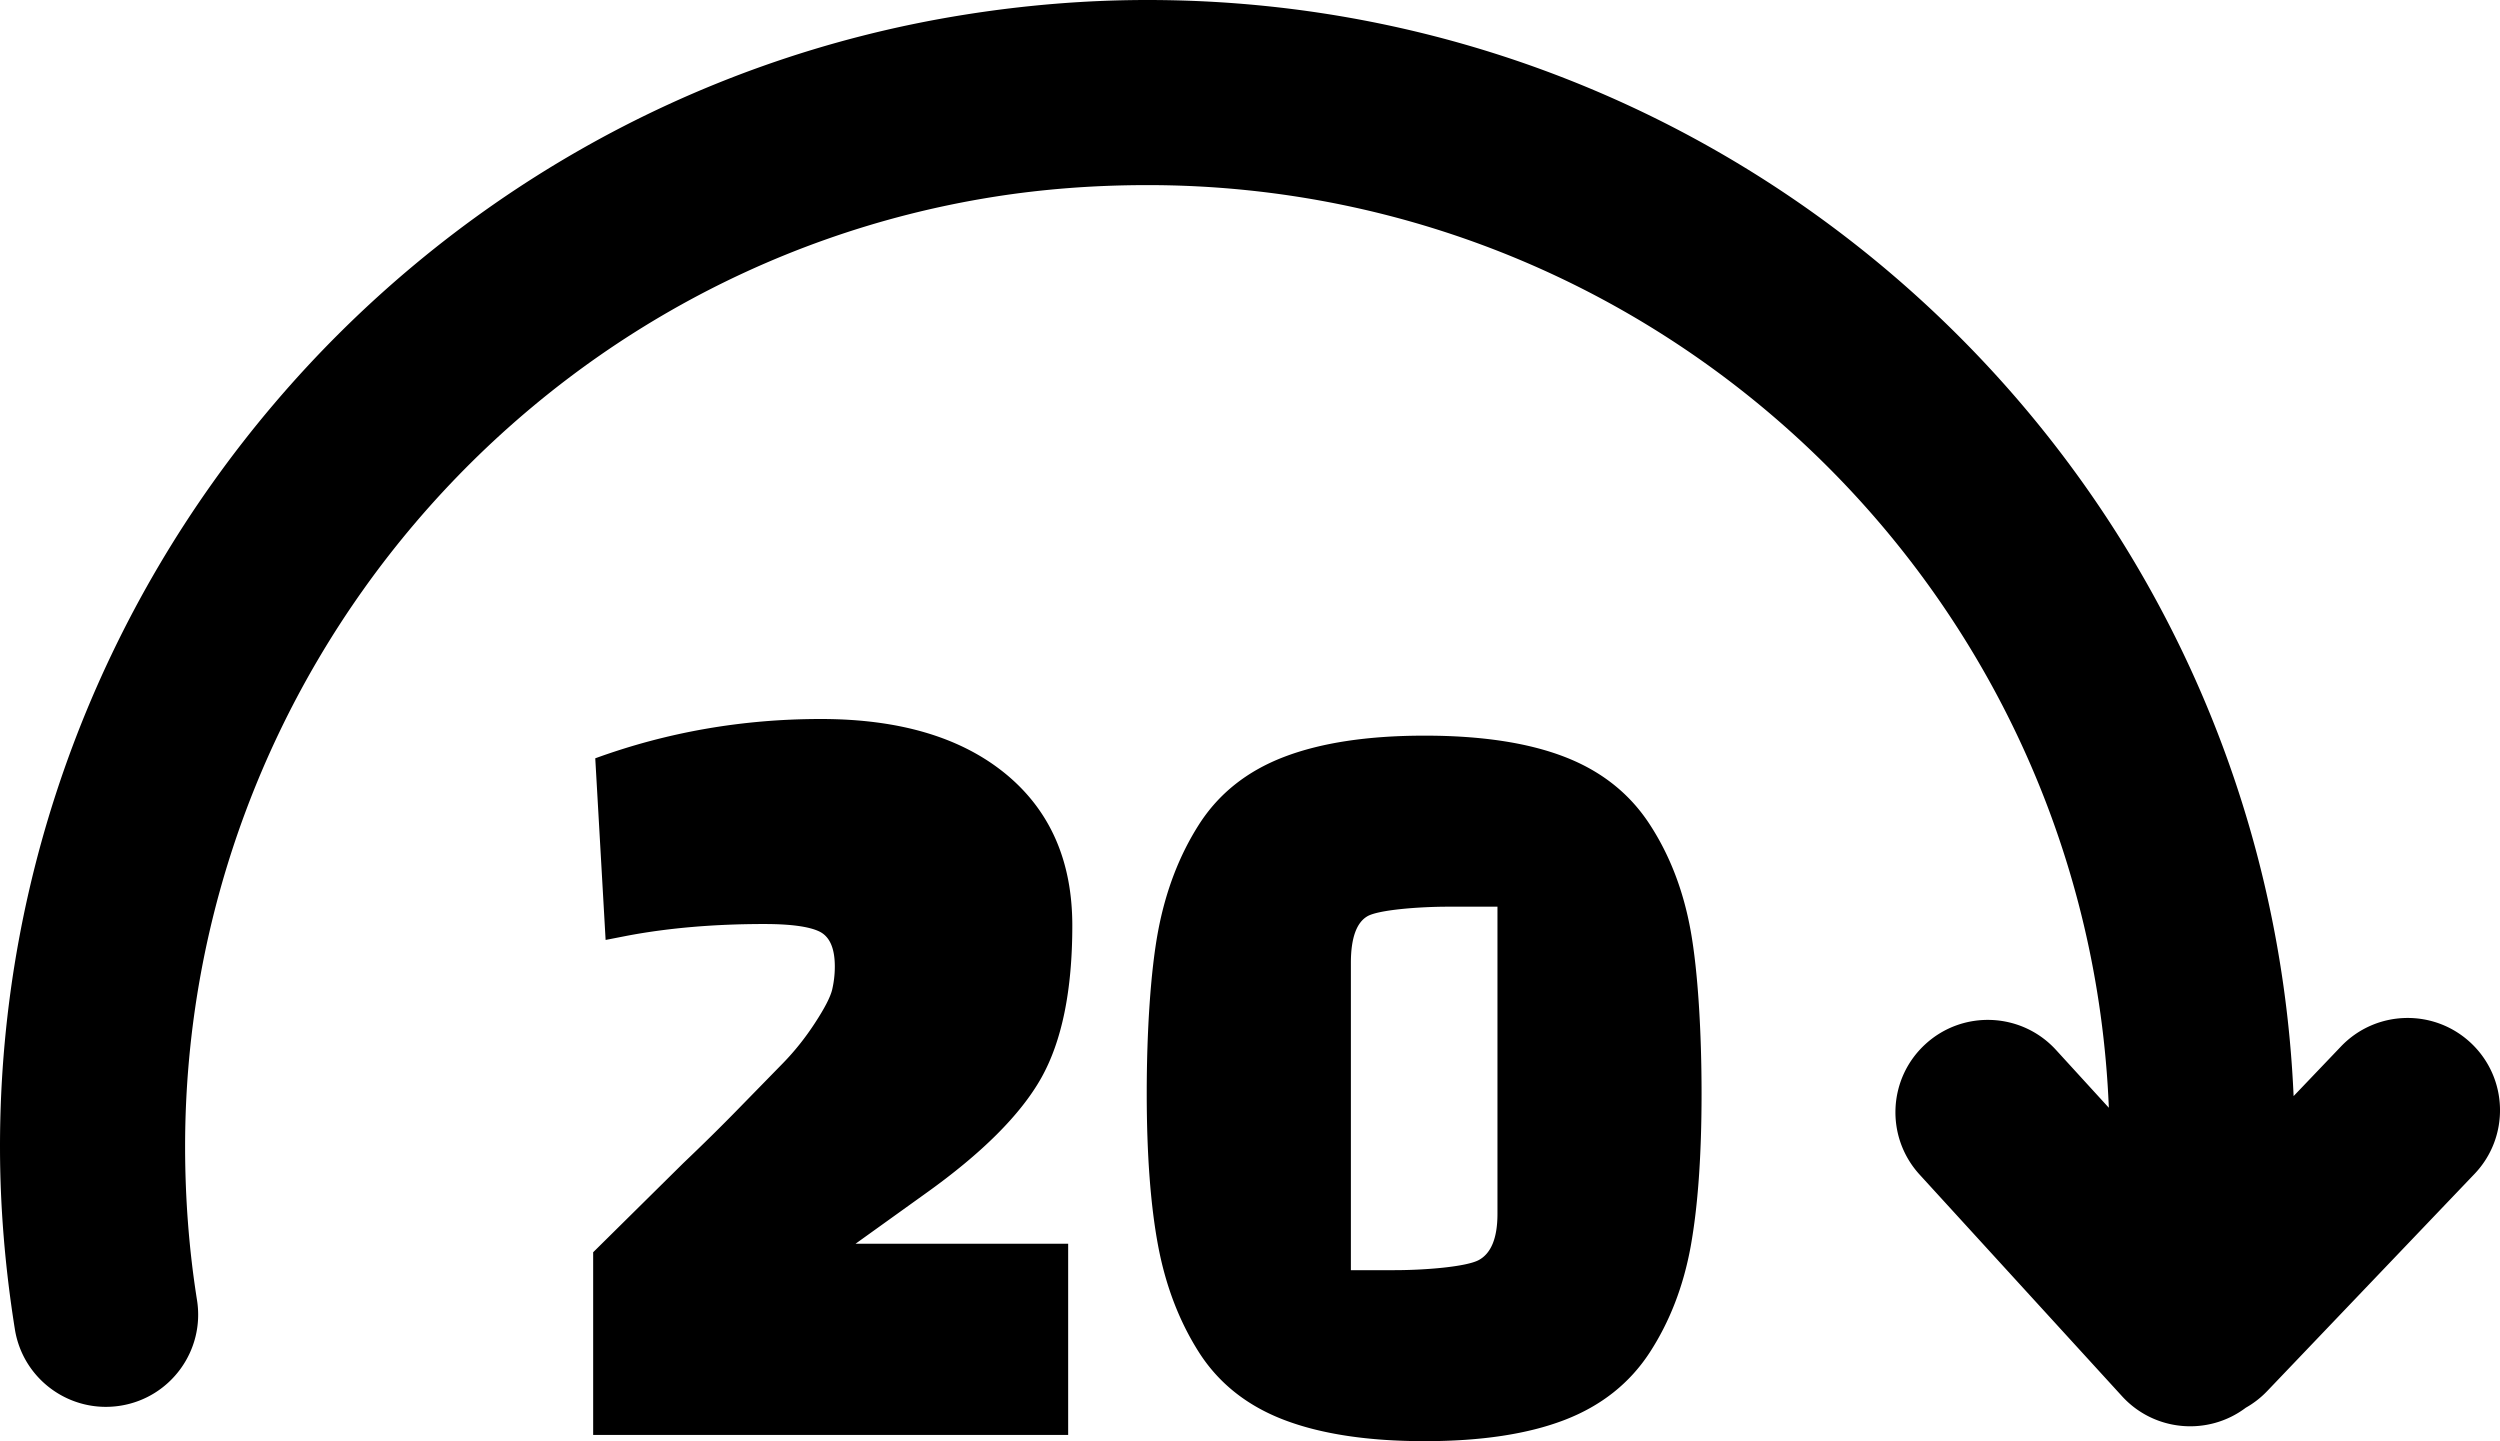 <svg xmlns="http://www.w3.org/2000/svg" shape-rendering="geometricPrecision" text-rendering="geometricPrecision" image-rendering="optimizeQuality" fill-rule="evenodd" clip-rule="evenodd" viewBox="0 0 512 295.15"><path fill-rule="nonzero" d="M40.35 266.28c1.63 10.3-5.4 19.98-15.7 21.61-10.3 1.63-19.98-5.39-21.61-15.69C.99 259.35 0 246.86 0 234.81c0-57.26 20.94-110.69 56.09-152.06 35.14-41.36 84.55-70.69 141.48-79.74C209.99 1.03 222.5 0 234.99 0c64.89 0 123.63 26.3 166.15 68.82 40.22 40.21 65.92 94.95 68.59 155.66l9.67-10.13c7.19-7.56 19.16-7.86 26.73-.66 7.56 7.19 7.86 19.16.66 26.72l-42.45 44.46a18.821 18.821 0 0 1-4.4 3.43c-7.71 5.82-18.74 4.91-25.37-2.38l-41.46-45.39c-7.03-7.73-6.47-19.7 1.26-26.73 7.72-7.03 19.7-6.47 26.73 1.26l10.79 11.81c-2.07-51.2-23.67-97.37-57.55-131.25-35.66-35.65-84.93-57.71-139.35-57.71-11.03 0-21.55.83-31.5 2.41-47.65 7.58-89.04 32.17-118.53 66.87-29.48 34.7-47.05 79.55-47.05 127.62 0 10.62.8 21.15 2.44 31.47zm205.22 10.71c-4.03-6.32-6.84-13.61-8.39-21.87-1.55-8.26-2.33-18.67-2.33-31.22 0-12.55.78-24.95 2.33-33.21 1.55-8.26 4.36-15.56 8.39-21.86 4.04-6.31 9.84-10.92 17.42-13.82 7.58-2.9 17.17-4.35 28.78-4.35s21.17 1.45 28.67 4.35c7.51 2.9 13.32 7.51 17.42 13.82 4.11 6.3 6.92 13.59 8.4 21.86 1.48 8.26 2.22 20.7 2.22 33.32 0 12.62-.75 23.03-2.22 31.22-1.49 8.19-4.3 15.45-8.4 21.76-4.1 6.3-9.92 10.92-17.42 13.81-7.5 2.89-17.06 4.35-28.67 4.35-11.61 0-21.21-1.46-28.78-4.35-7.57-2.89-13.38-7.5-17.42-13.81zm31.09-79.78v62.92h8.92c6.37 0 14.73-.7 17.27-2.07 2.54-1.37 3.83-4.53 3.83-9.46v-62.91h-9.99c-6.22 0-14.38.66-16.63 1.95-2.26 1.3-3.4 4.52-3.4 9.57zm-57.9 96.67h-97.28v-37.42l18.48-18.27c3.96-3.77 7.79-7.54 11.47-11.32l8.92-9.13c2.41-2.47 4.6-5.22 6.58-8.27 1.99-3.05 3.16-5.33 3.51-6.85.35-1.53.53-3.08.53-4.68 0-3.77-1.06-6.16-3.19-7.18-2.12-1.01-5.87-1.52-11.26-1.52-10.19 0-19.54.79-28.03 2.39l-4.46.87-2.12-37.2c14.72-5.36 30.12-8.05 46.2-8.05 16.06 0 28.67 3.74 37.8 11.2 9.13 7.48 13.7 17.84 13.7 31.11s-2.13 23.68-6.37 31.22c-4.25 7.54-12.18 15.45-23.79 23.72l-14.24 10.22h43.55v39.16z"/></svg>